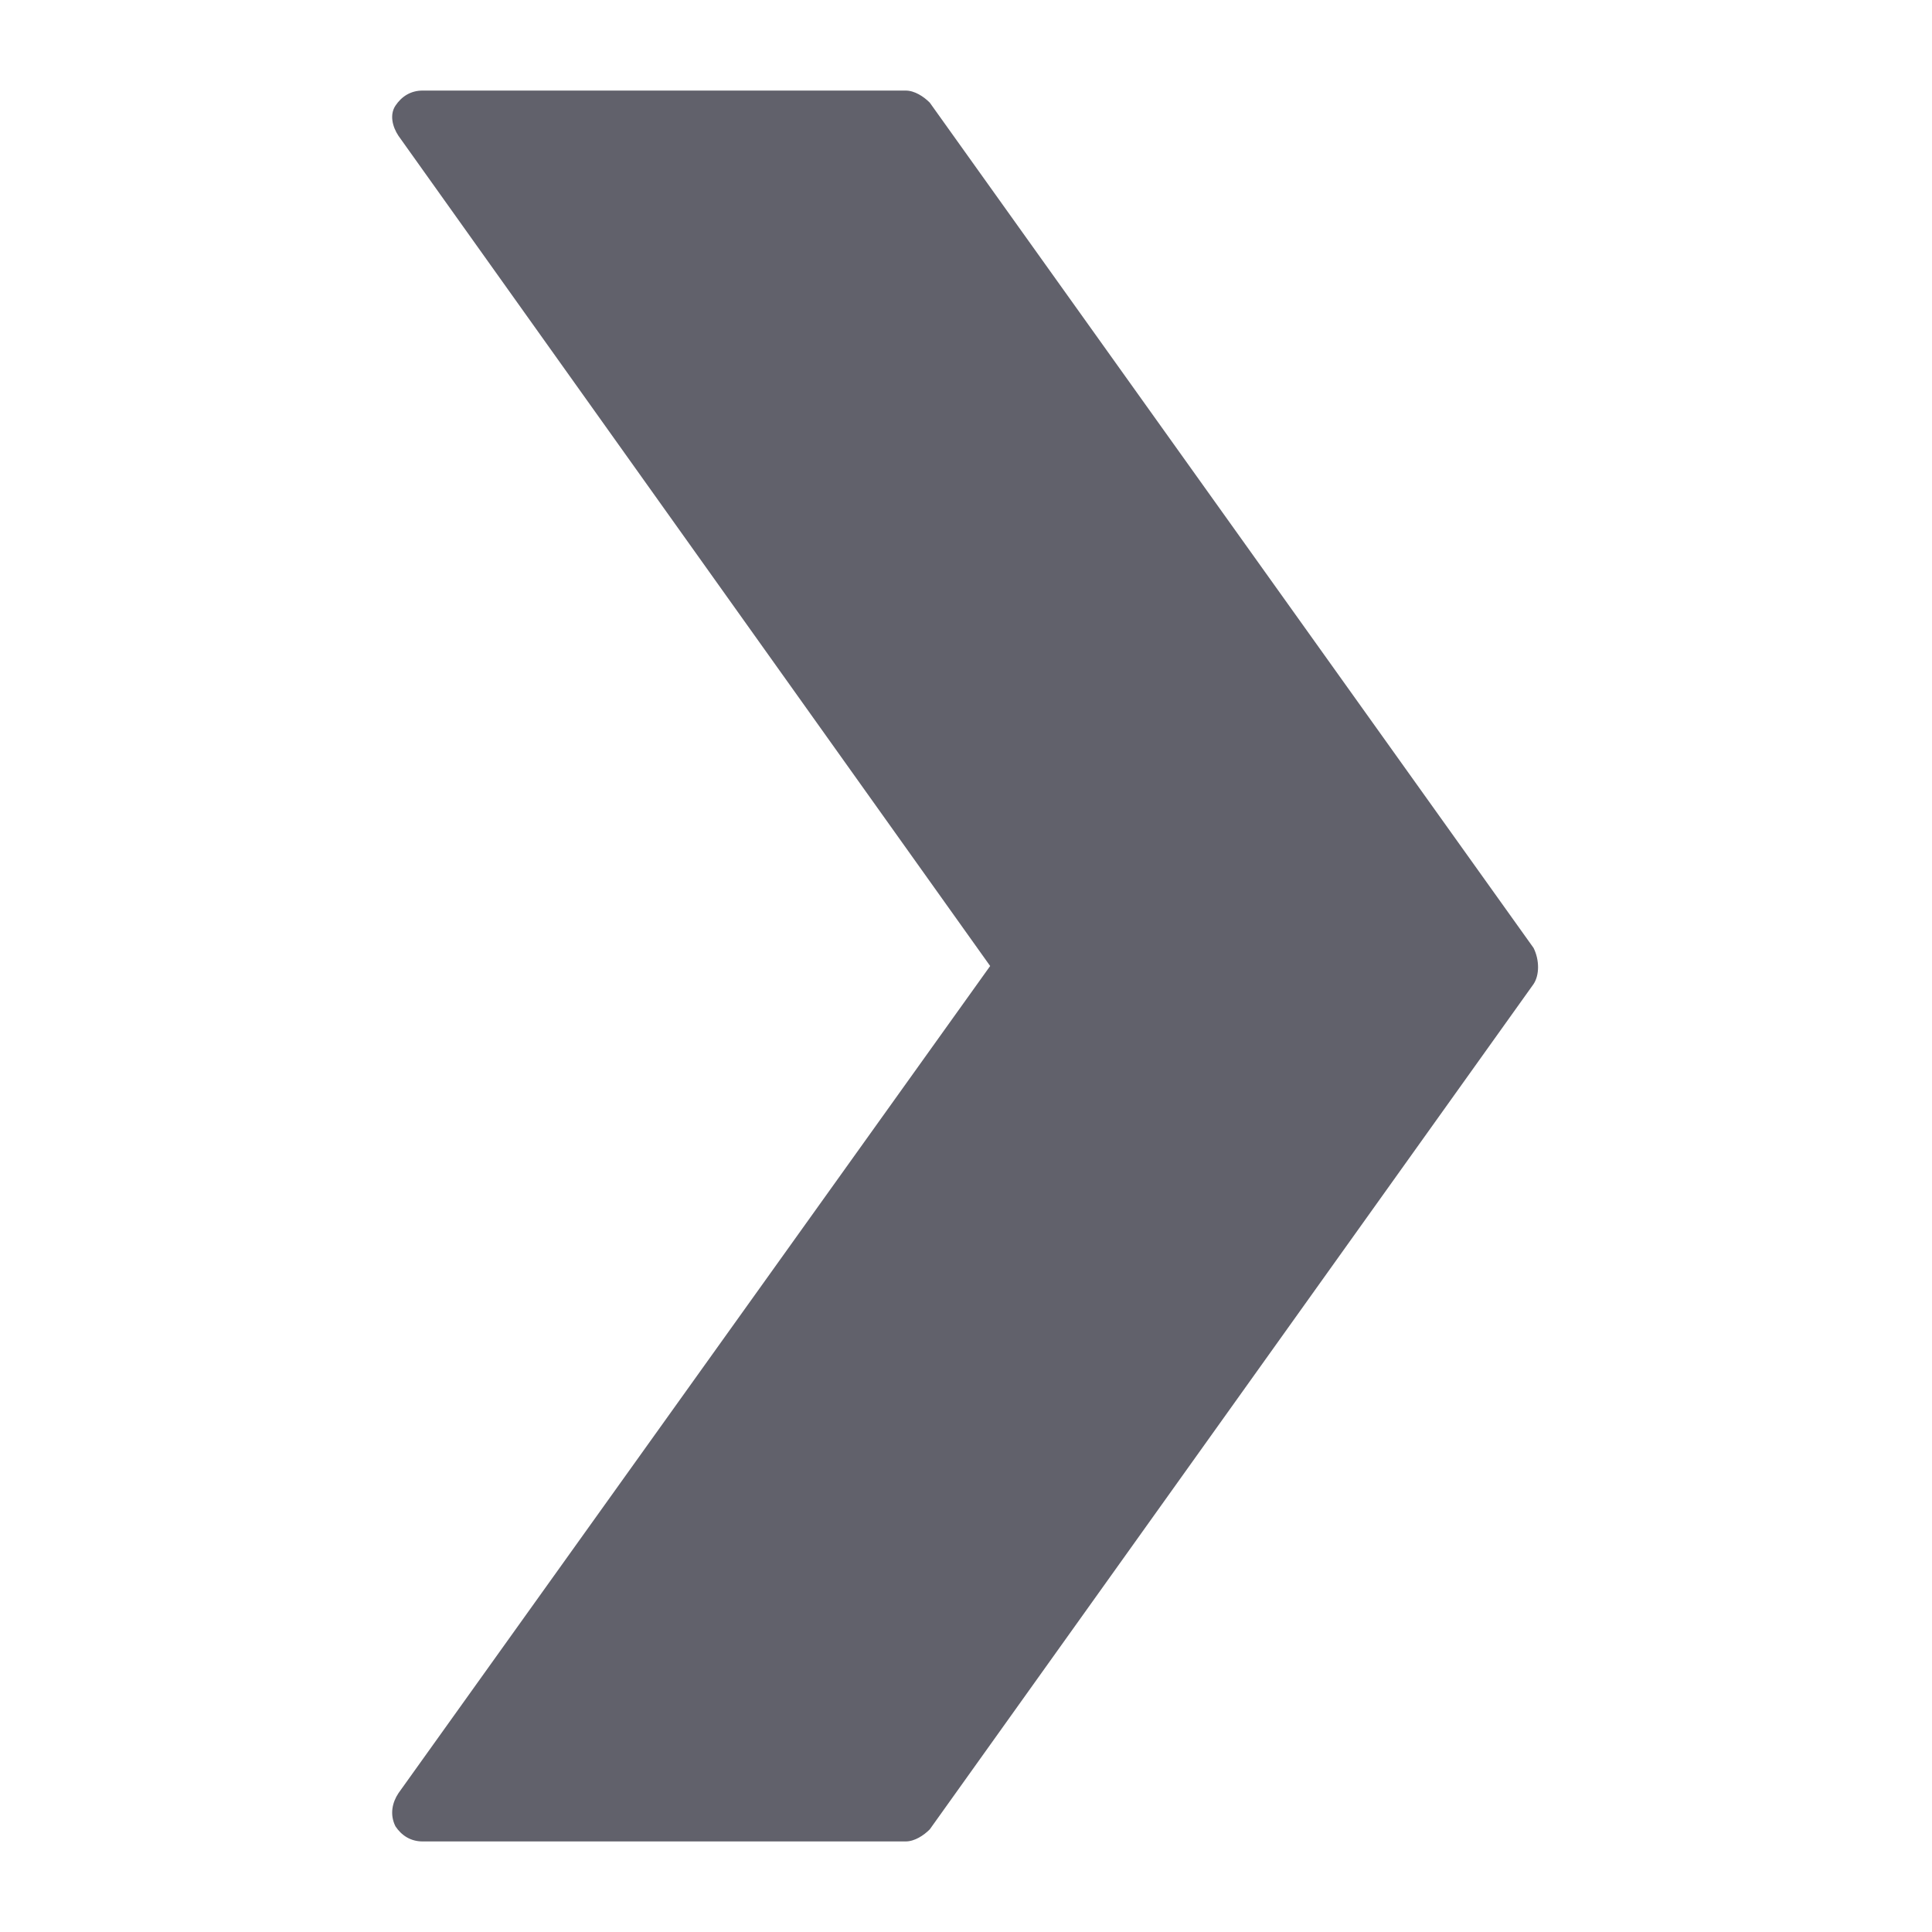 <svg xmlns="http://www.w3.org/2000/svg" height="24" width="24" viewBox="0 0 64 64"><path fill="#61616b" d="M13.1,60.5c0.2,0.3,0.5,0.5,0.9,0.5h16c0.3,0,0.6-0.2,0.8-0.4l20-28c0.2-0.3,0.2-0.8,0-1.2l-20-28 C30.6,3.2,30.3,3,30,3H14c-0.4,0-0.7,0.2-0.9,0.5s-0.1,0.7,0.1,1L32.8,32L13.2,59.4C13,59.7,12.9,60.1,13.1,60.5z"></path></svg>